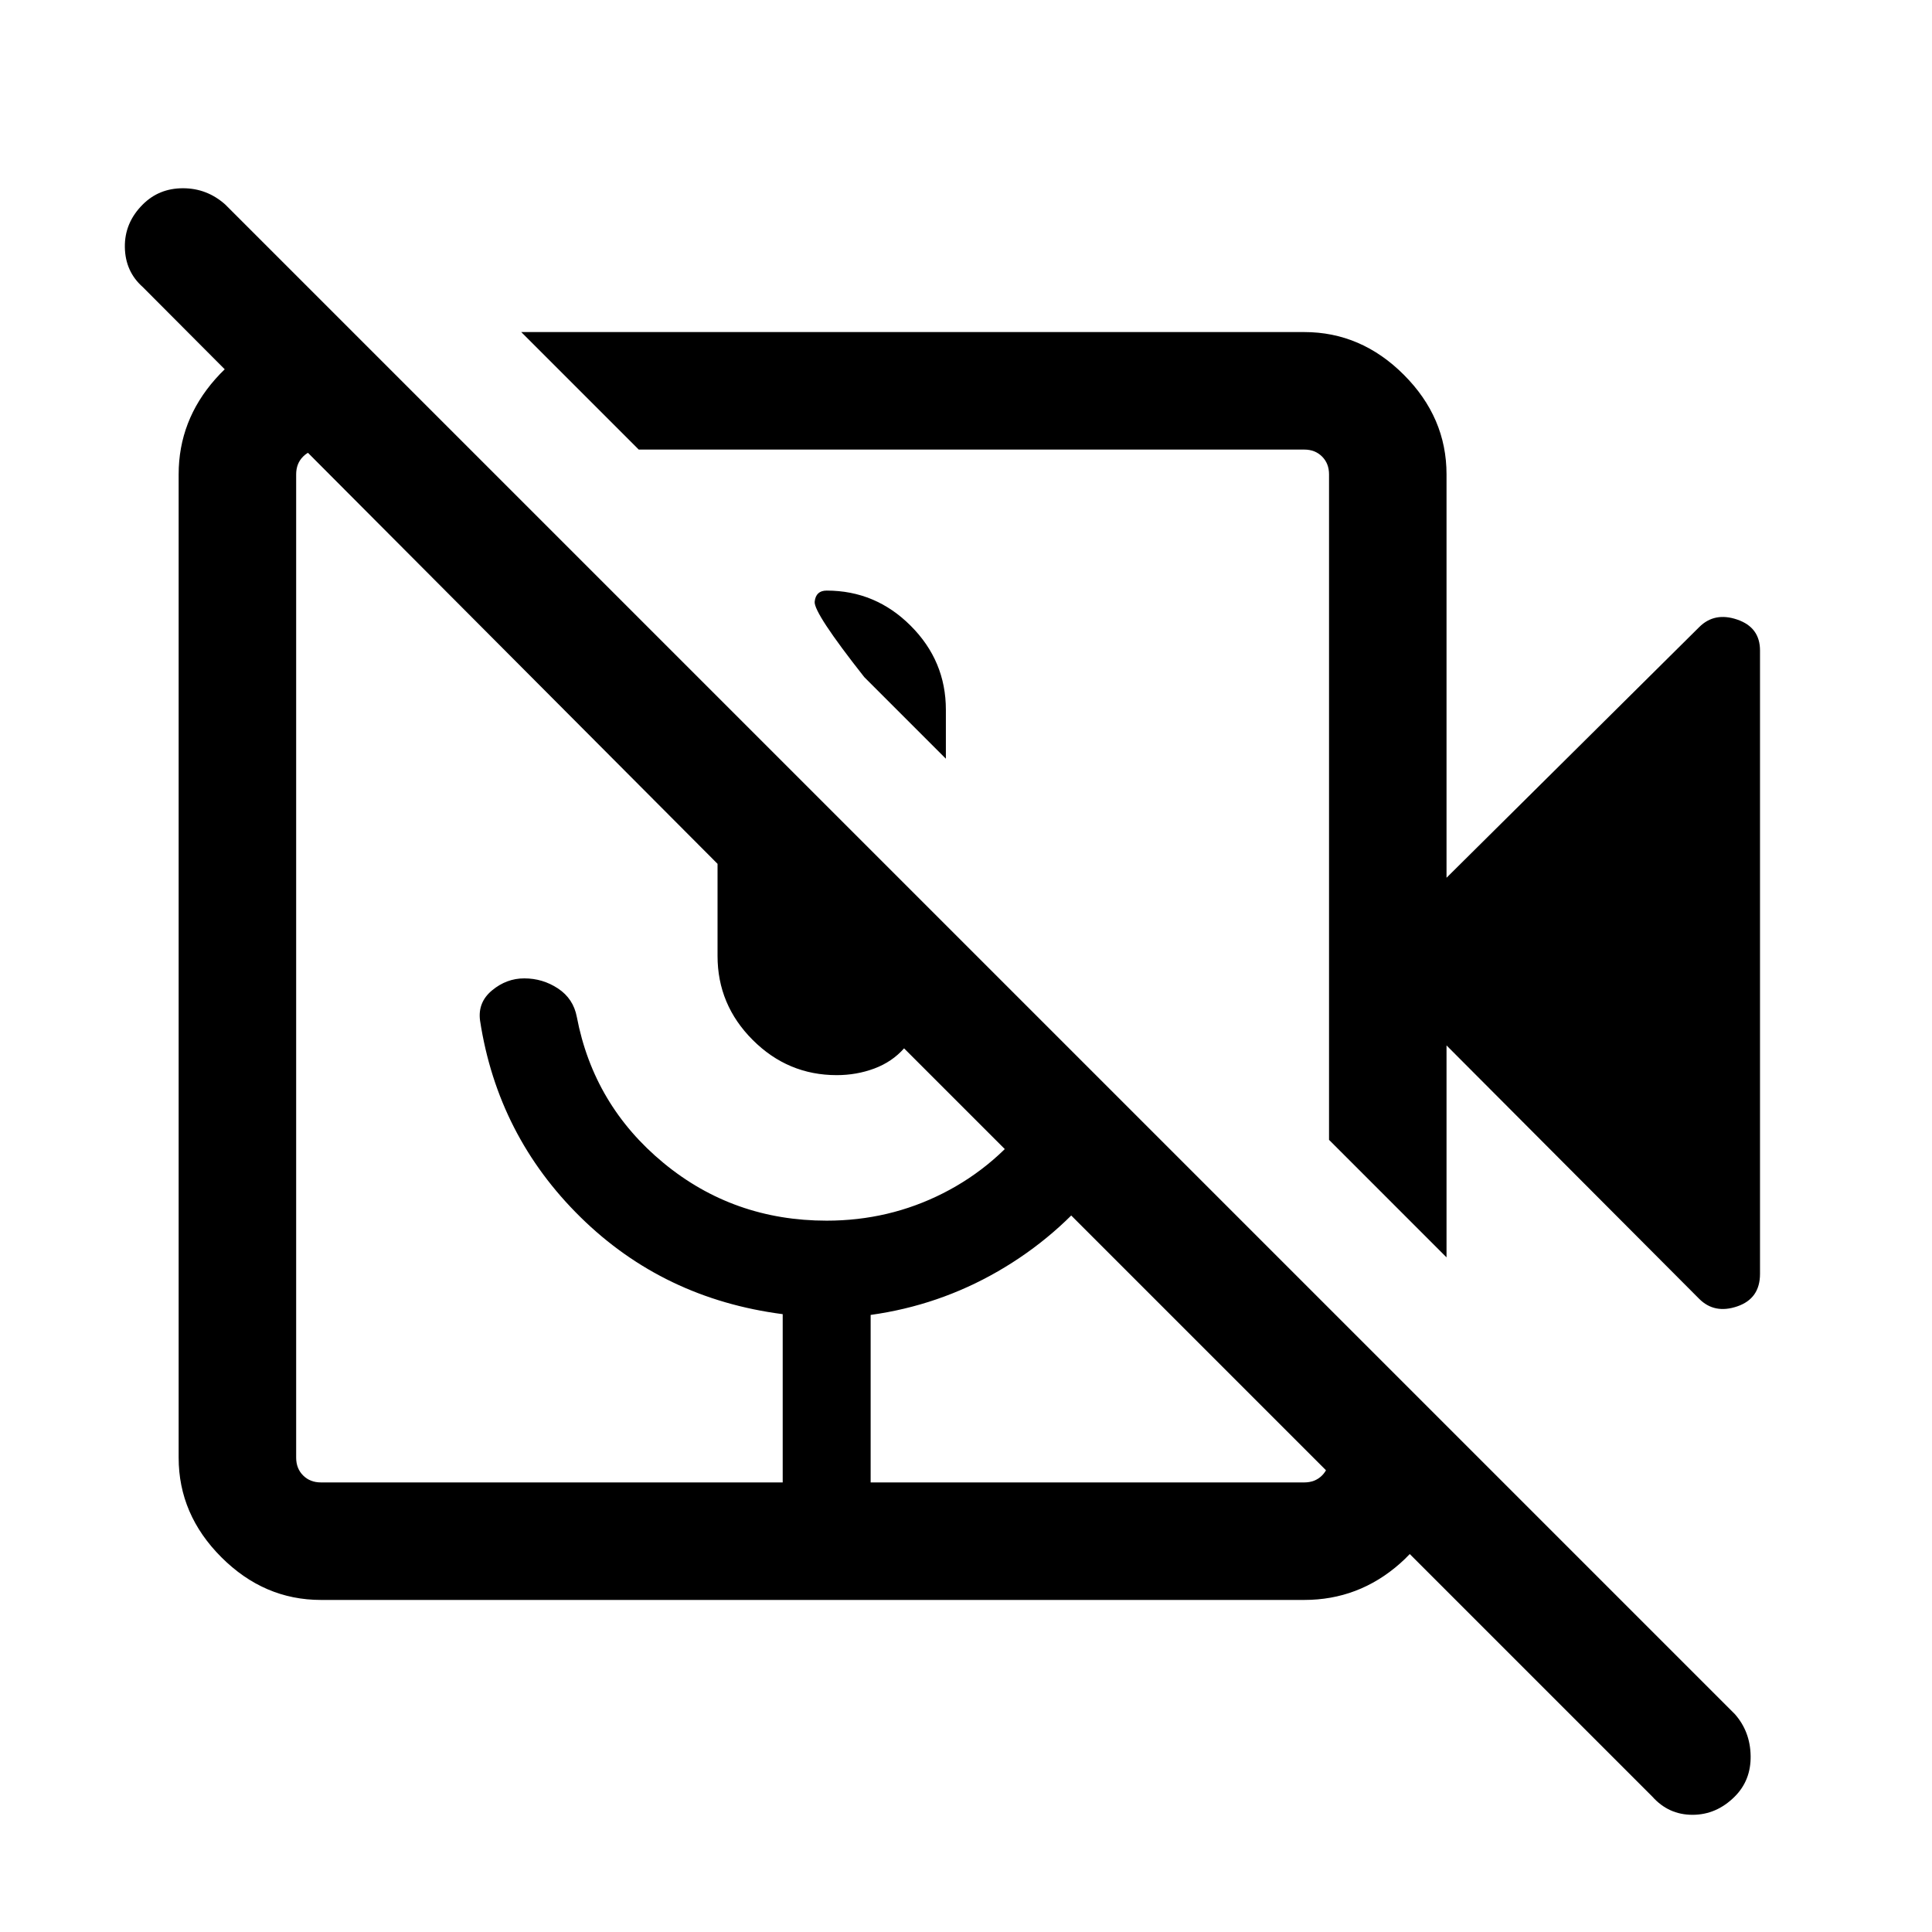 <svg xmlns="http://www.w3.org/2000/svg" height="48" viewBox="0 -960 960 960" width="48"><path d="M429.46-623.54q-25.23-32-24.65-37.5.58-5.5 5.96-5.5 24.28 0 41.75 17.48Q470-631.59 470-607.31V-583l-40.54-40.54Zm414.85 308.92L718.77-440.54v105.31l-58.38-58.39v-330.69q0-5.38-3.47-8.84-3.46-3.46-8.84-3.46H317.39L259-795h389.08q28.25 0 49.47 21.22t21.22 49.47v200.46l125.54-124.53q7.61-7.62 18.92-3.75 11.31 3.86 11.31 15.36v309.75q0 12.29-11.31 16.15-11.31 3.87-18.92-3.75ZM648.08-165H159.46q-28.25 0-49.47-21.22t-21.22-49.47v-488.62q0-26.71 18.25-47.35 18.24-20.65 44.06-22.57h24l57.61 57.62h-73.23q-5.38 0-8.84 3.46t-3.46 8.84v488.62q0 5.38 3.46 8.84t8.84 3.46h229.46V-307q-59.23-7.69-100.42-48.15-41.19-40.47-49.96-97.7-1.23-9.07 5.95-15.03 7.18-5.97 16.01-5.97 9.2 0 16.8 5.04 7.6 5.04 9.32 14.12 8.38 43.92 43.11 72.58 34.73 28.65 81.04 28.65 30.97 0 57.83-13.62 26.86-13.61 45.02-38.61l32.77 33.94q-21.04 26.44-50.46 43.43-29.41 16.98-63.31 21.7v83.23h215.46q5.38 0 8.84-3.46 3.47-3.46 3.47-8.84v-73.23L718-252.31v24q-1.92 27.22-22.43 45.27Q675.07-165 648.08-165ZM821-67.31 449.23-439.08q-5.95 6.72-14.78 10.02-8.83 3.29-18.68 3.29-24.28 0-41.75-17.48-17.48-17.47-17.48-41.75v-45.77L70.93-817.38q-8.7-7.7-8.89-19.81-.19-12.12 8.89-21.19 8.07-8.08 19.99-8.08 11.93 0 21 8.08L862-108.31q7.69 8.69 7.88 20.81.19 12.11-7.88 20.19-9.08 9.08-21 9.08-11.93 0-20-9.08ZM403.16-474.77Zm85.92-90.54ZM388.92-223.39h43.7-43.7Z"/></svg>